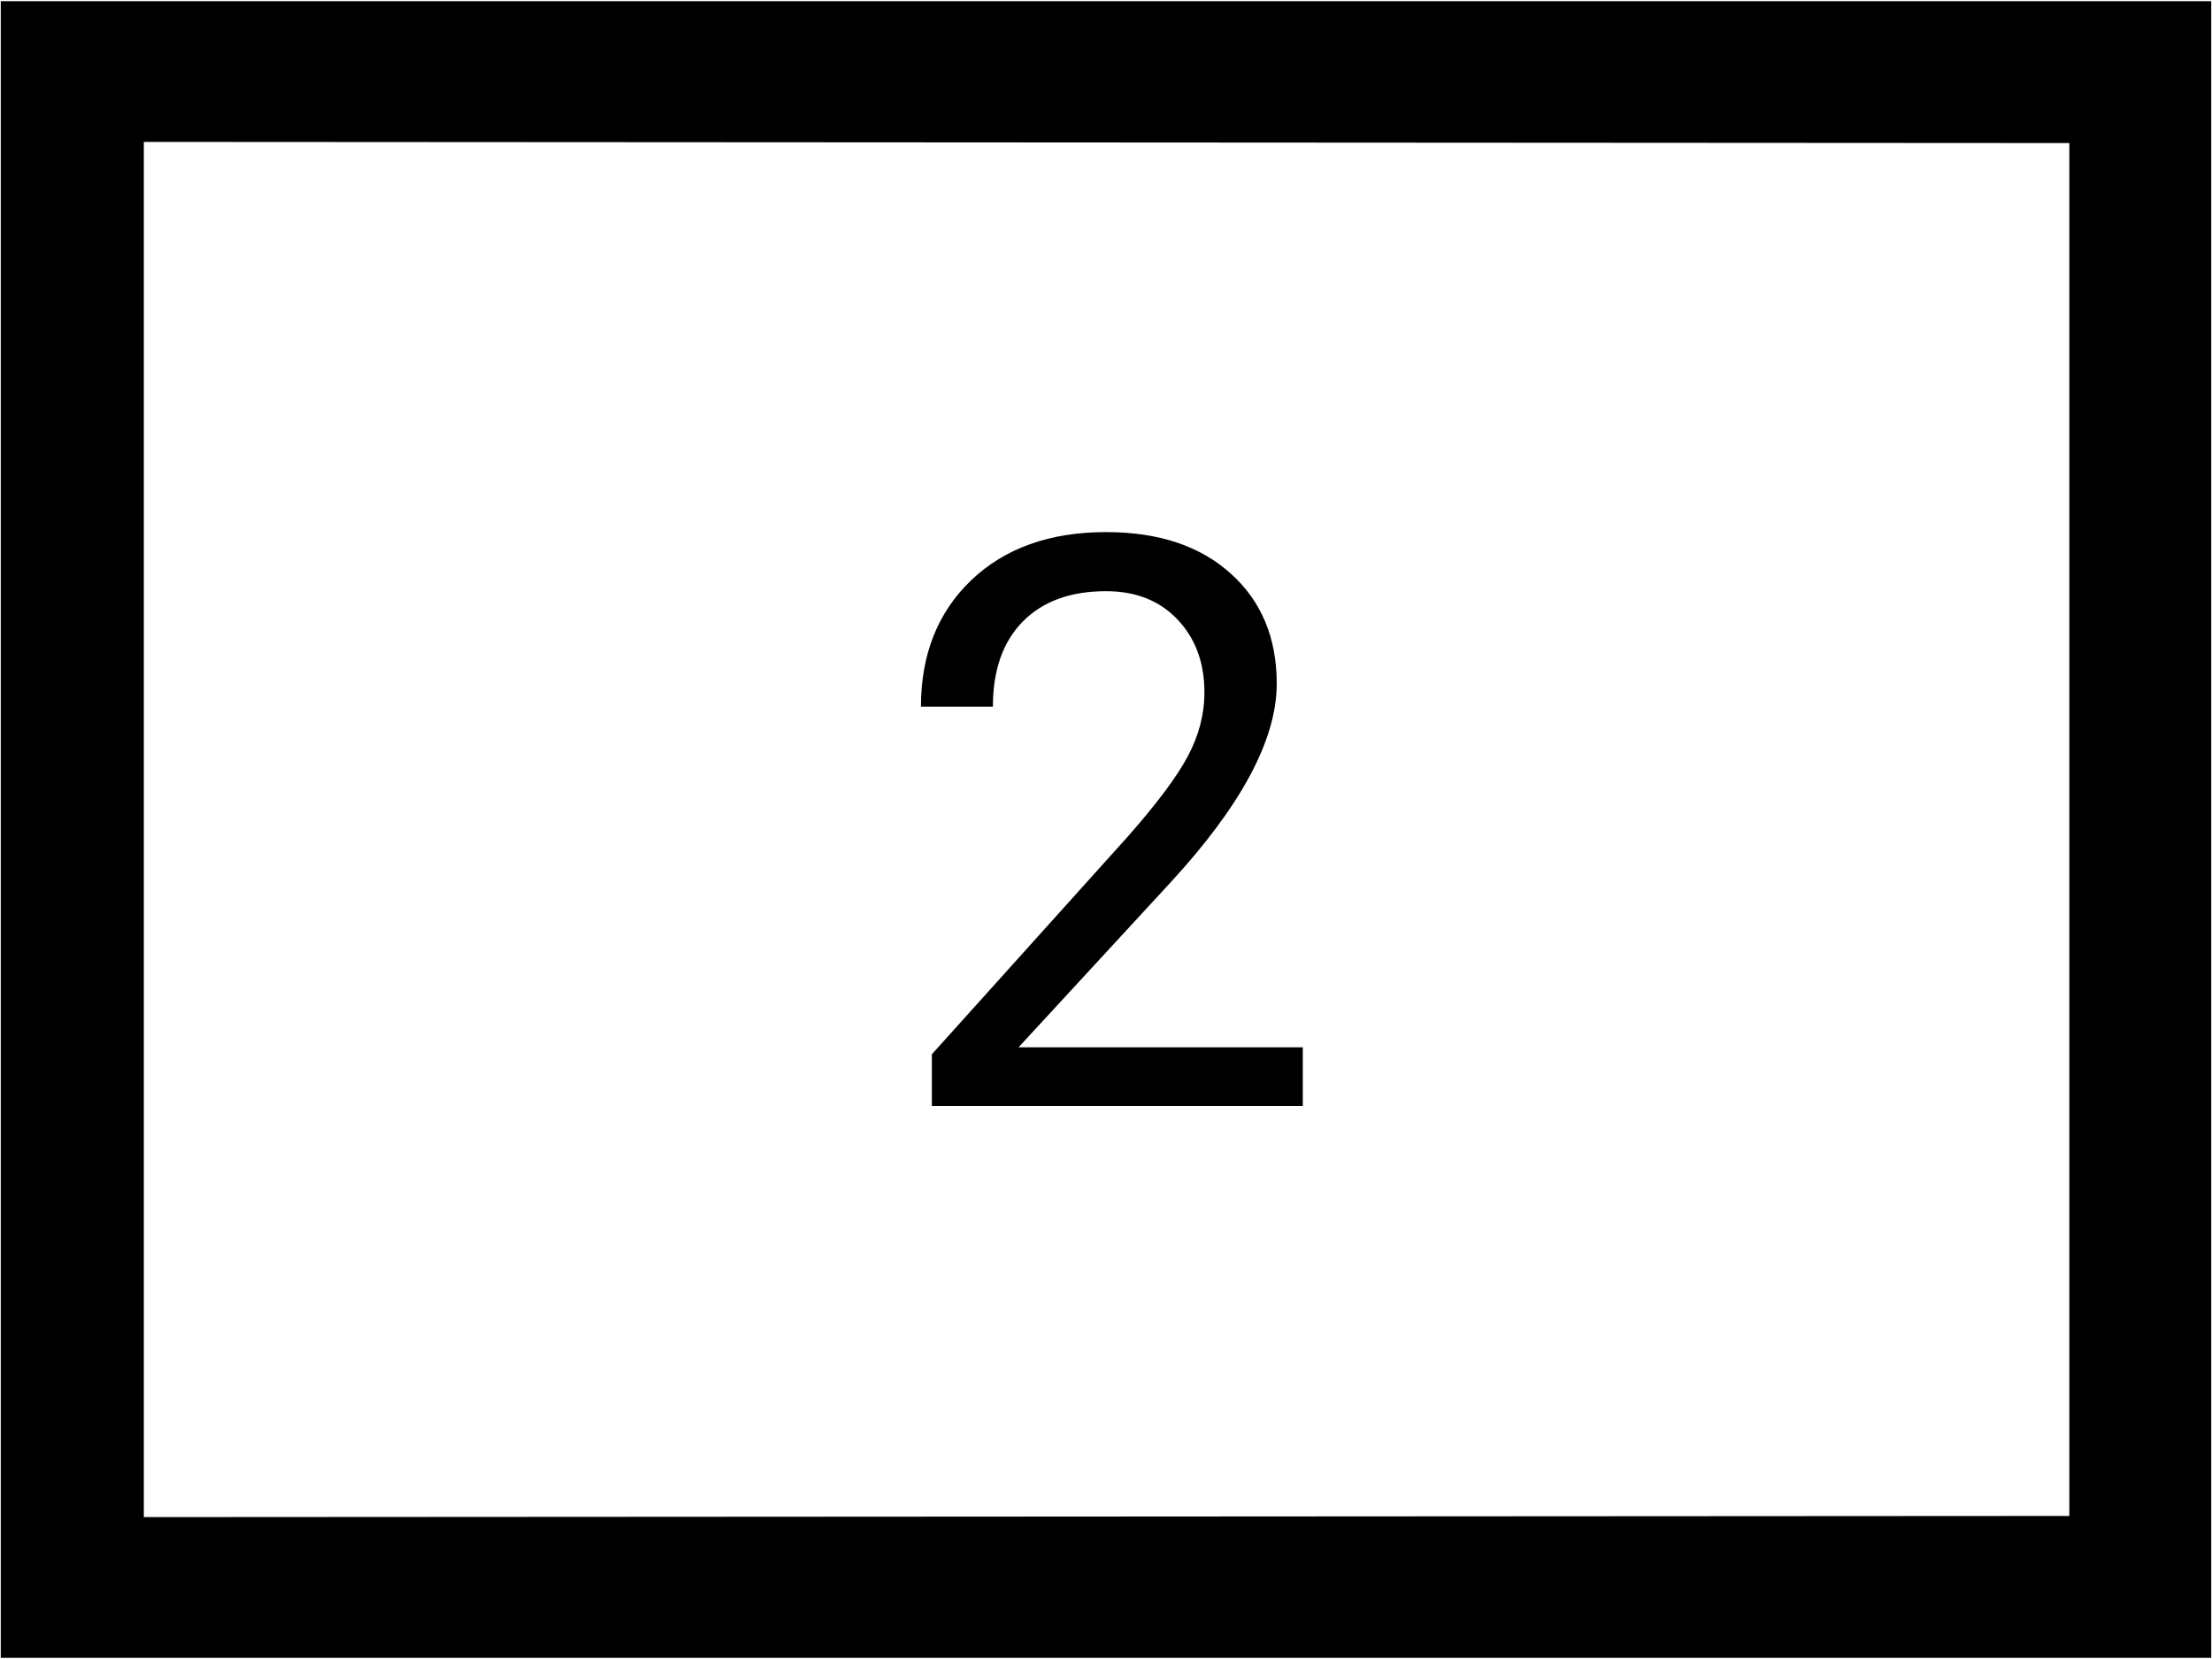 <?xml version="1.0" encoding="UTF-8" standalone="no"?>
<svg
   width="400"
   height="300"
   viewBox="0 0 400 300"
   fill="none"
   version="1.1"
   id="svg449"
   sodipodi:docname="Single-2.svg"
   inkscape:version="1.1.1 (3bf5ae0d25, 2021-09-20)"
   xmlns:inkscape="http://www.inkscape.org/namespaces/inkscape"
   xmlns:sodipodi="http://sodipodi.sourceforge.net/DTD/sodipodi-0.dtd"
   xmlns="http://www.w3.org/2000/svg"
   xmlns:svg="http://www.w3.org/2000/svg">
  <defs
     id="defs453" />
  <sodipodi:namedview
     id="namedview451"
     pagecolor="#505050"
     bordercolor="#eeeeee"
     borderopacity="1"
     inkscape:pageshadow="0"
     inkscape:pageopacity="0"
     inkscape:pagecheckerboard="0"
     showgrid="false"
     inkscape:zoom="2.3966667"
     inkscape:cx="200.06954"
     inkscape:cy="150"
     inkscape:window-width="1920"
     inkscape:window-height="1017"
     inkscape:window-x="1072"
     inkscape:window-y="979"
     inkscape:window-maximized="1"
     inkscape:current-layer="svg449" />
  <path
     id="path445"
     d="M 0.139 0.209 L 0.139 150 L 0.139 299.791 L 200 299.791 L 399.861 299.791 L 399.861 150 L 399.861 0.209 L 200 0.209 L 0.139 0.209 z M 26.008 25.66 L 200.104 25.764 L 374.201 25.869 L 374.201 150 L 374.201 274.131 L 200.104 274.236 L 26.008 274.34 L 26.008 150 L 26.008 25.66 z M 200.008 96.219 C 189.836 96.219 181.703 99.124 175.609 104.938 C 169.562 110.749 166.539 118.367 166.539 127.789 L 179.547 127.789 C 179.547 121.227 181.328 116.117 184.891 112.461 C 188.5 108.758 193.539 106.906 200.008 106.906 C 205.398 106.906 209.711 108.617 212.945 112.039 C 216.18 115.461 217.797 119.844 217.797 125.188 C 217.797 129.172 216.789 133.039 214.773 136.789 C 212.805 140.492 209.195 145.32 203.945 151.273 L 168.508 190.648 L 168.508 200 L 235.586 200 L 235.586 189.383 L 184.188 189.383 L 211.609 159.641 C 224.453 145.719 230.875 133.719 230.875 123.641 C 230.875 115.344 228.109 108.711 222.578 103.742 C 217.047 98.727 209.523 96.219 200.008 96.219 z "
     style="fill:#000000" />
</svg>
